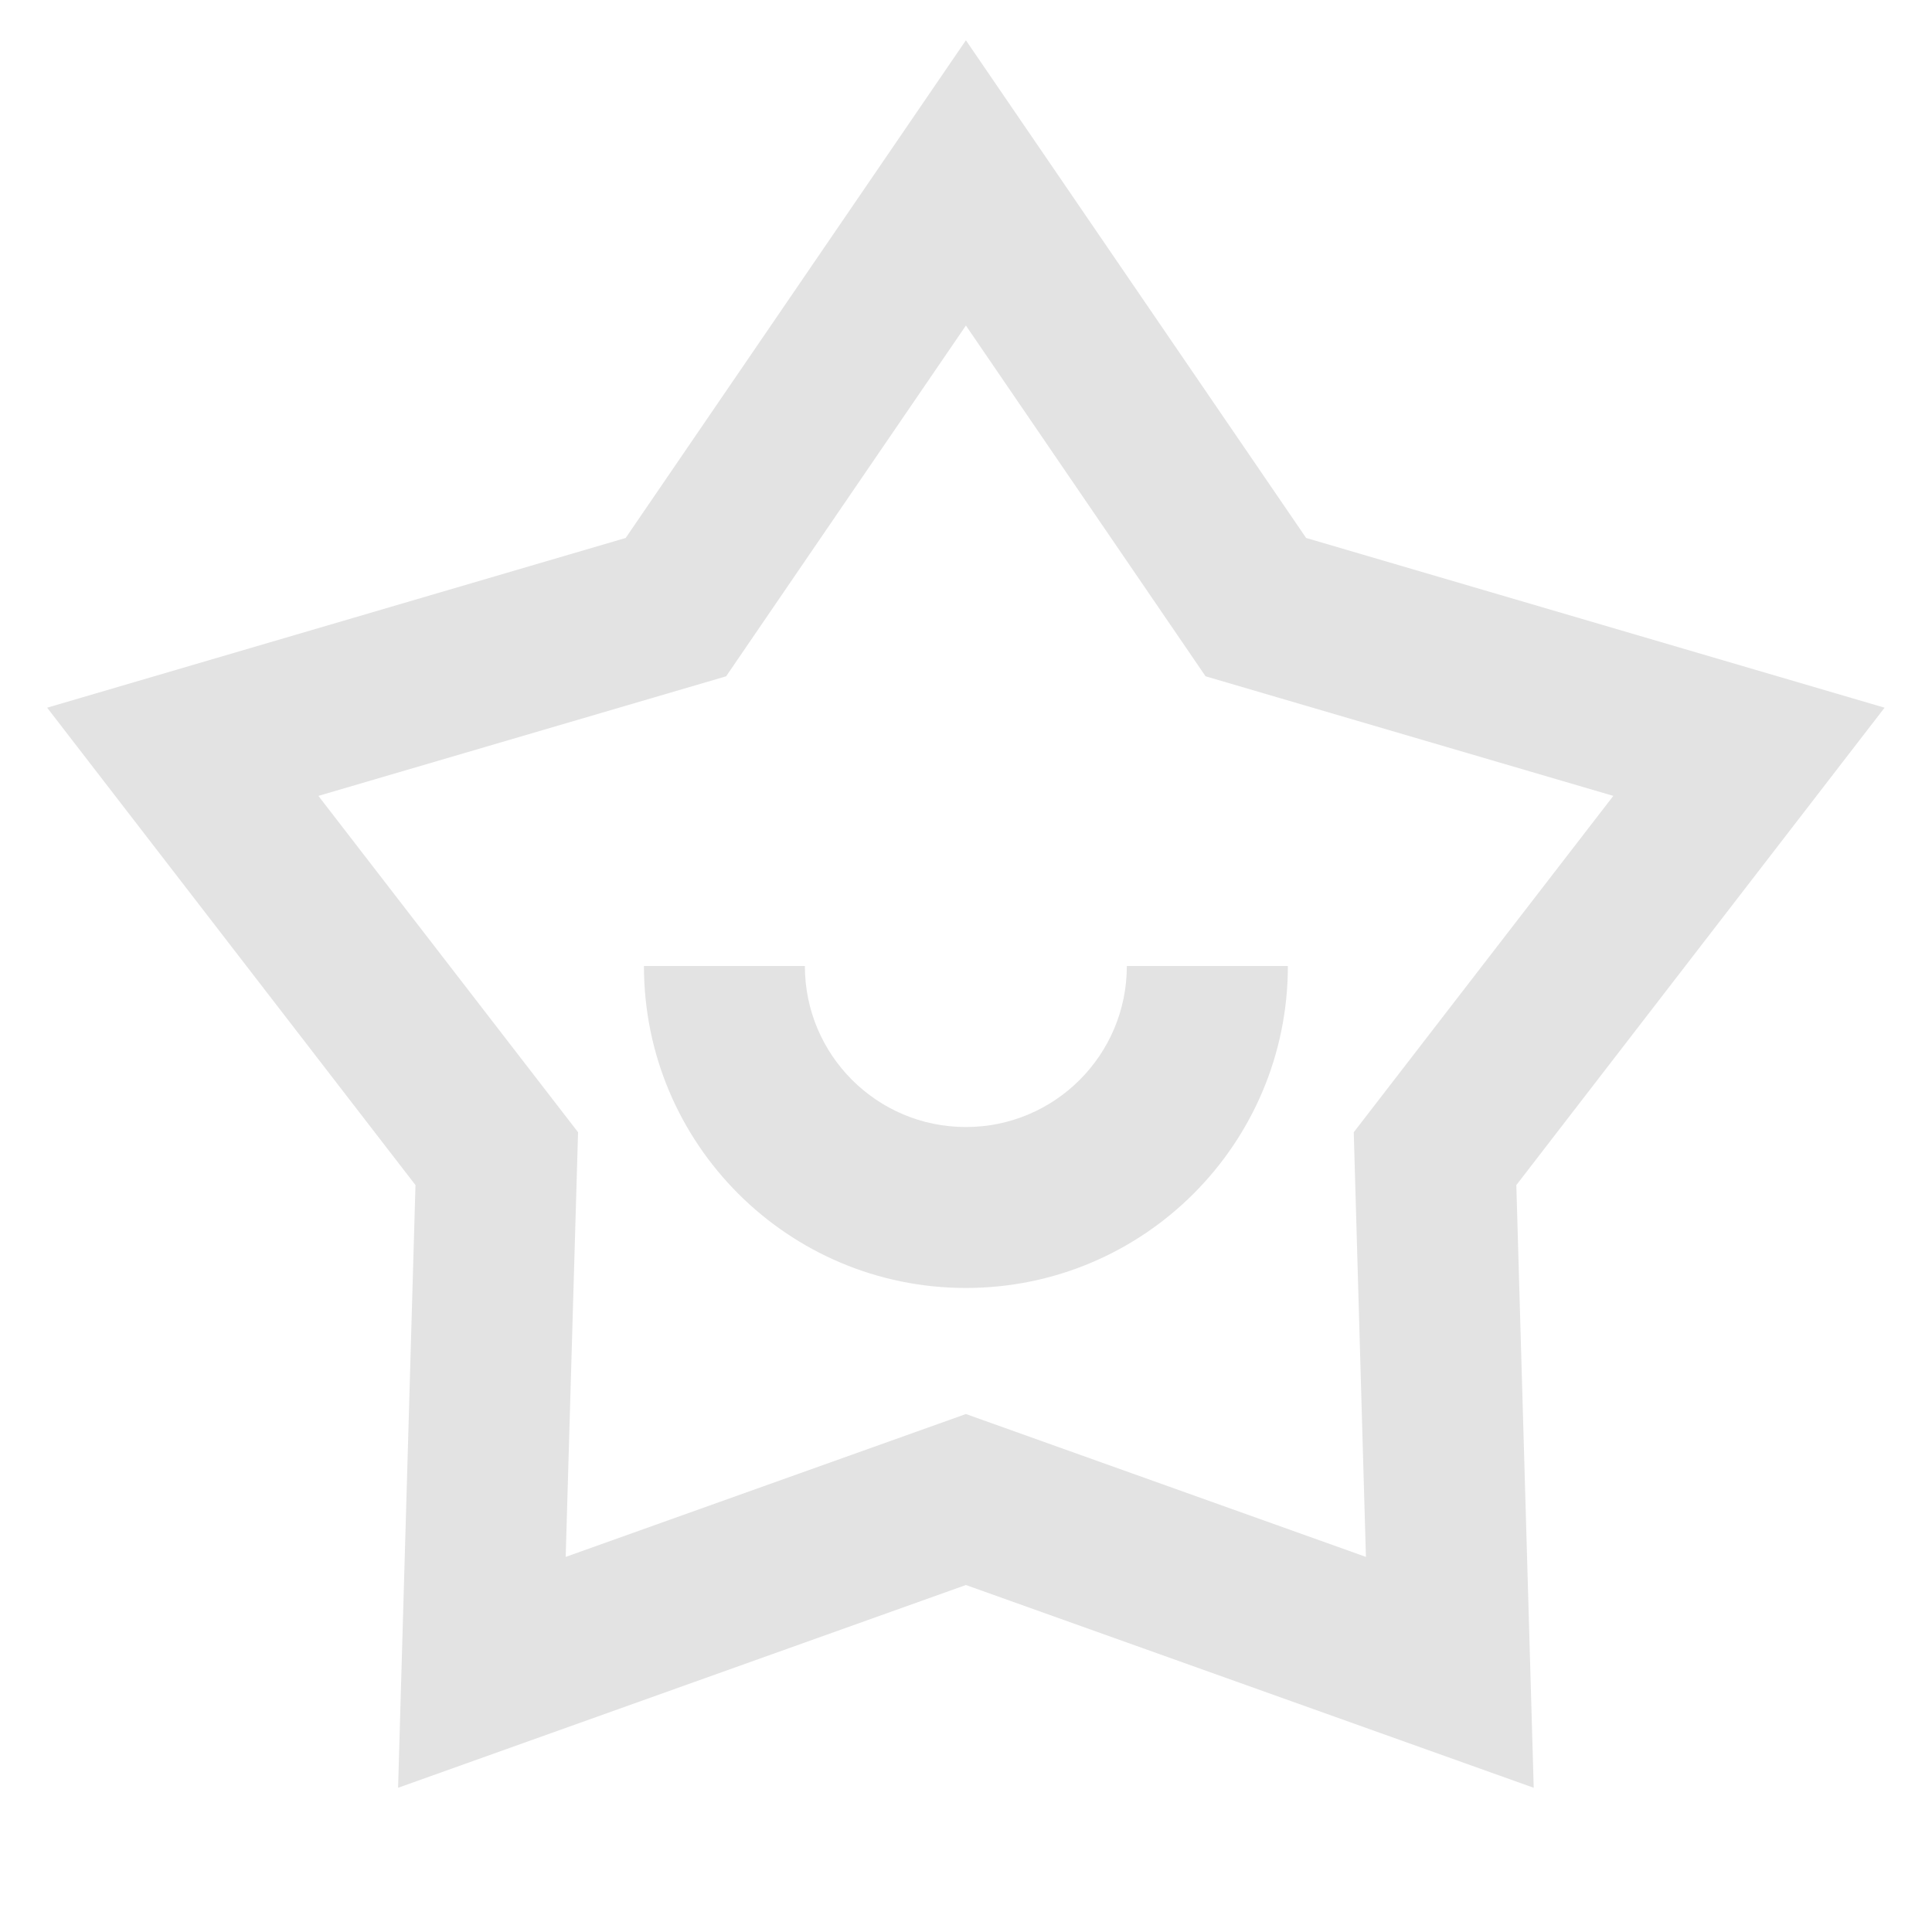 <svg width="20" height="20" viewBox="0 0 20 20" fill="none" xmlns="http://www.w3.org/2000/svg">
<path d="M9.999 0.417L13.521 5.569L19.509 7.326L15.697 12.268L15.877 18.507L9.999 16.408L4.121 18.507L4.301 12.268L0.488 7.326L6.477 5.569L9.999 0.417ZM9.999 3.37L7.517 7.001L3.296 8.239L5.984 11.721L5.856 16.117L9.999 14.638L14.14 16.117L14.014 11.721L16.701 8.239L12.48 7.001L9.999 3.37ZM8.332 10C8.332 10.921 9.078 11.667 9.999 11.667C10.919 11.667 11.665 10.921 11.665 10H13.332C13.332 11.841 11.84 13.333 9.999 13.333C8.158 13.333 6.666 11.841 6.666 10H8.332Z" fill="#E3E3E3"/>
</svg>
